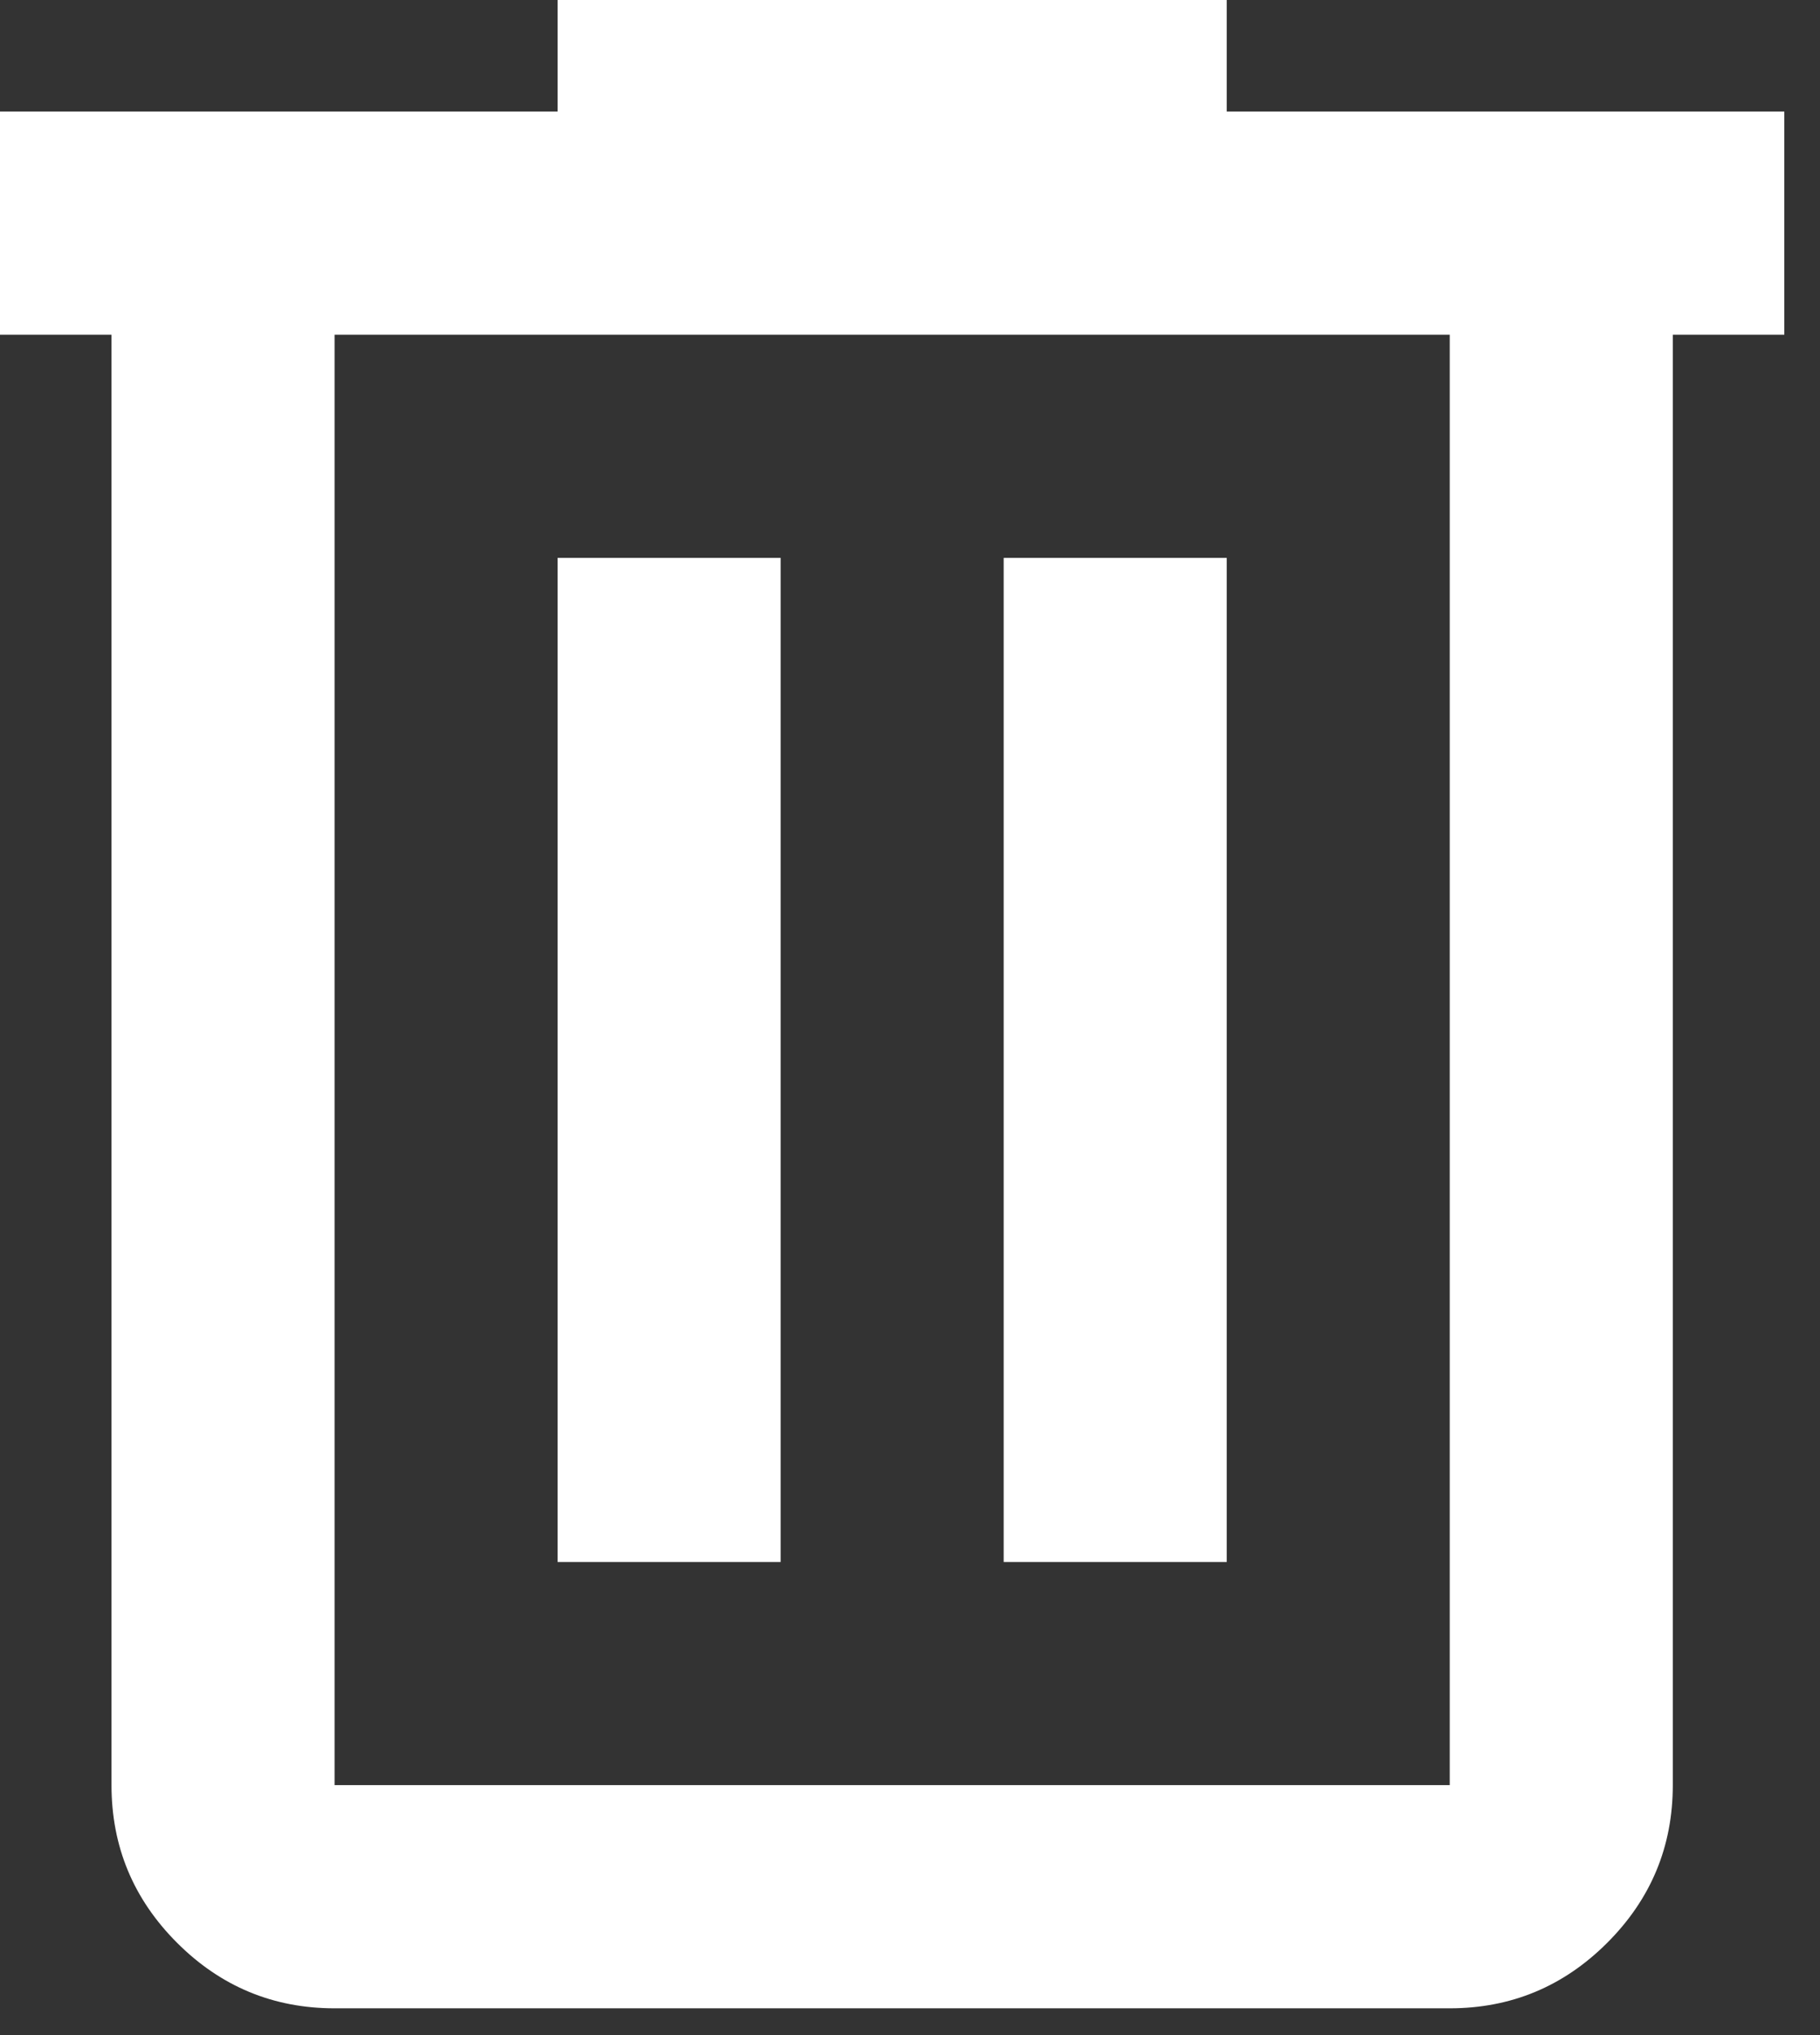 <svg width="34" height="38" viewBox="0 0 34 38" fill="none" xmlns="http://www.w3.org/2000/svg">
  <rect x="0" y="0" width="34" height="38" fill="#333333" stroke="none"/>
  <path d="M6.25 37.5C5.104 37.5 4.123 37.092 3.307 36.276C2.491 35.46 2.083 34.479 2.083 33.333V6.25H0V2.083H10.417V0H22.917V2.083H33.333V6.25H31.25V33.333C31.25 34.479 30.842 35.46 30.026 36.276C29.21 37.092 28.229 37.5 27.083 37.5H6.25ZM27.083 6.25H6.25V33.333H27.083V6.25ZM10.417 29.167H14.583V10.417H10.417V29.167ZM18.75 29.167H22.917V10.417H18.75V29.167Z" fill="#FFF"/>
</svg>
